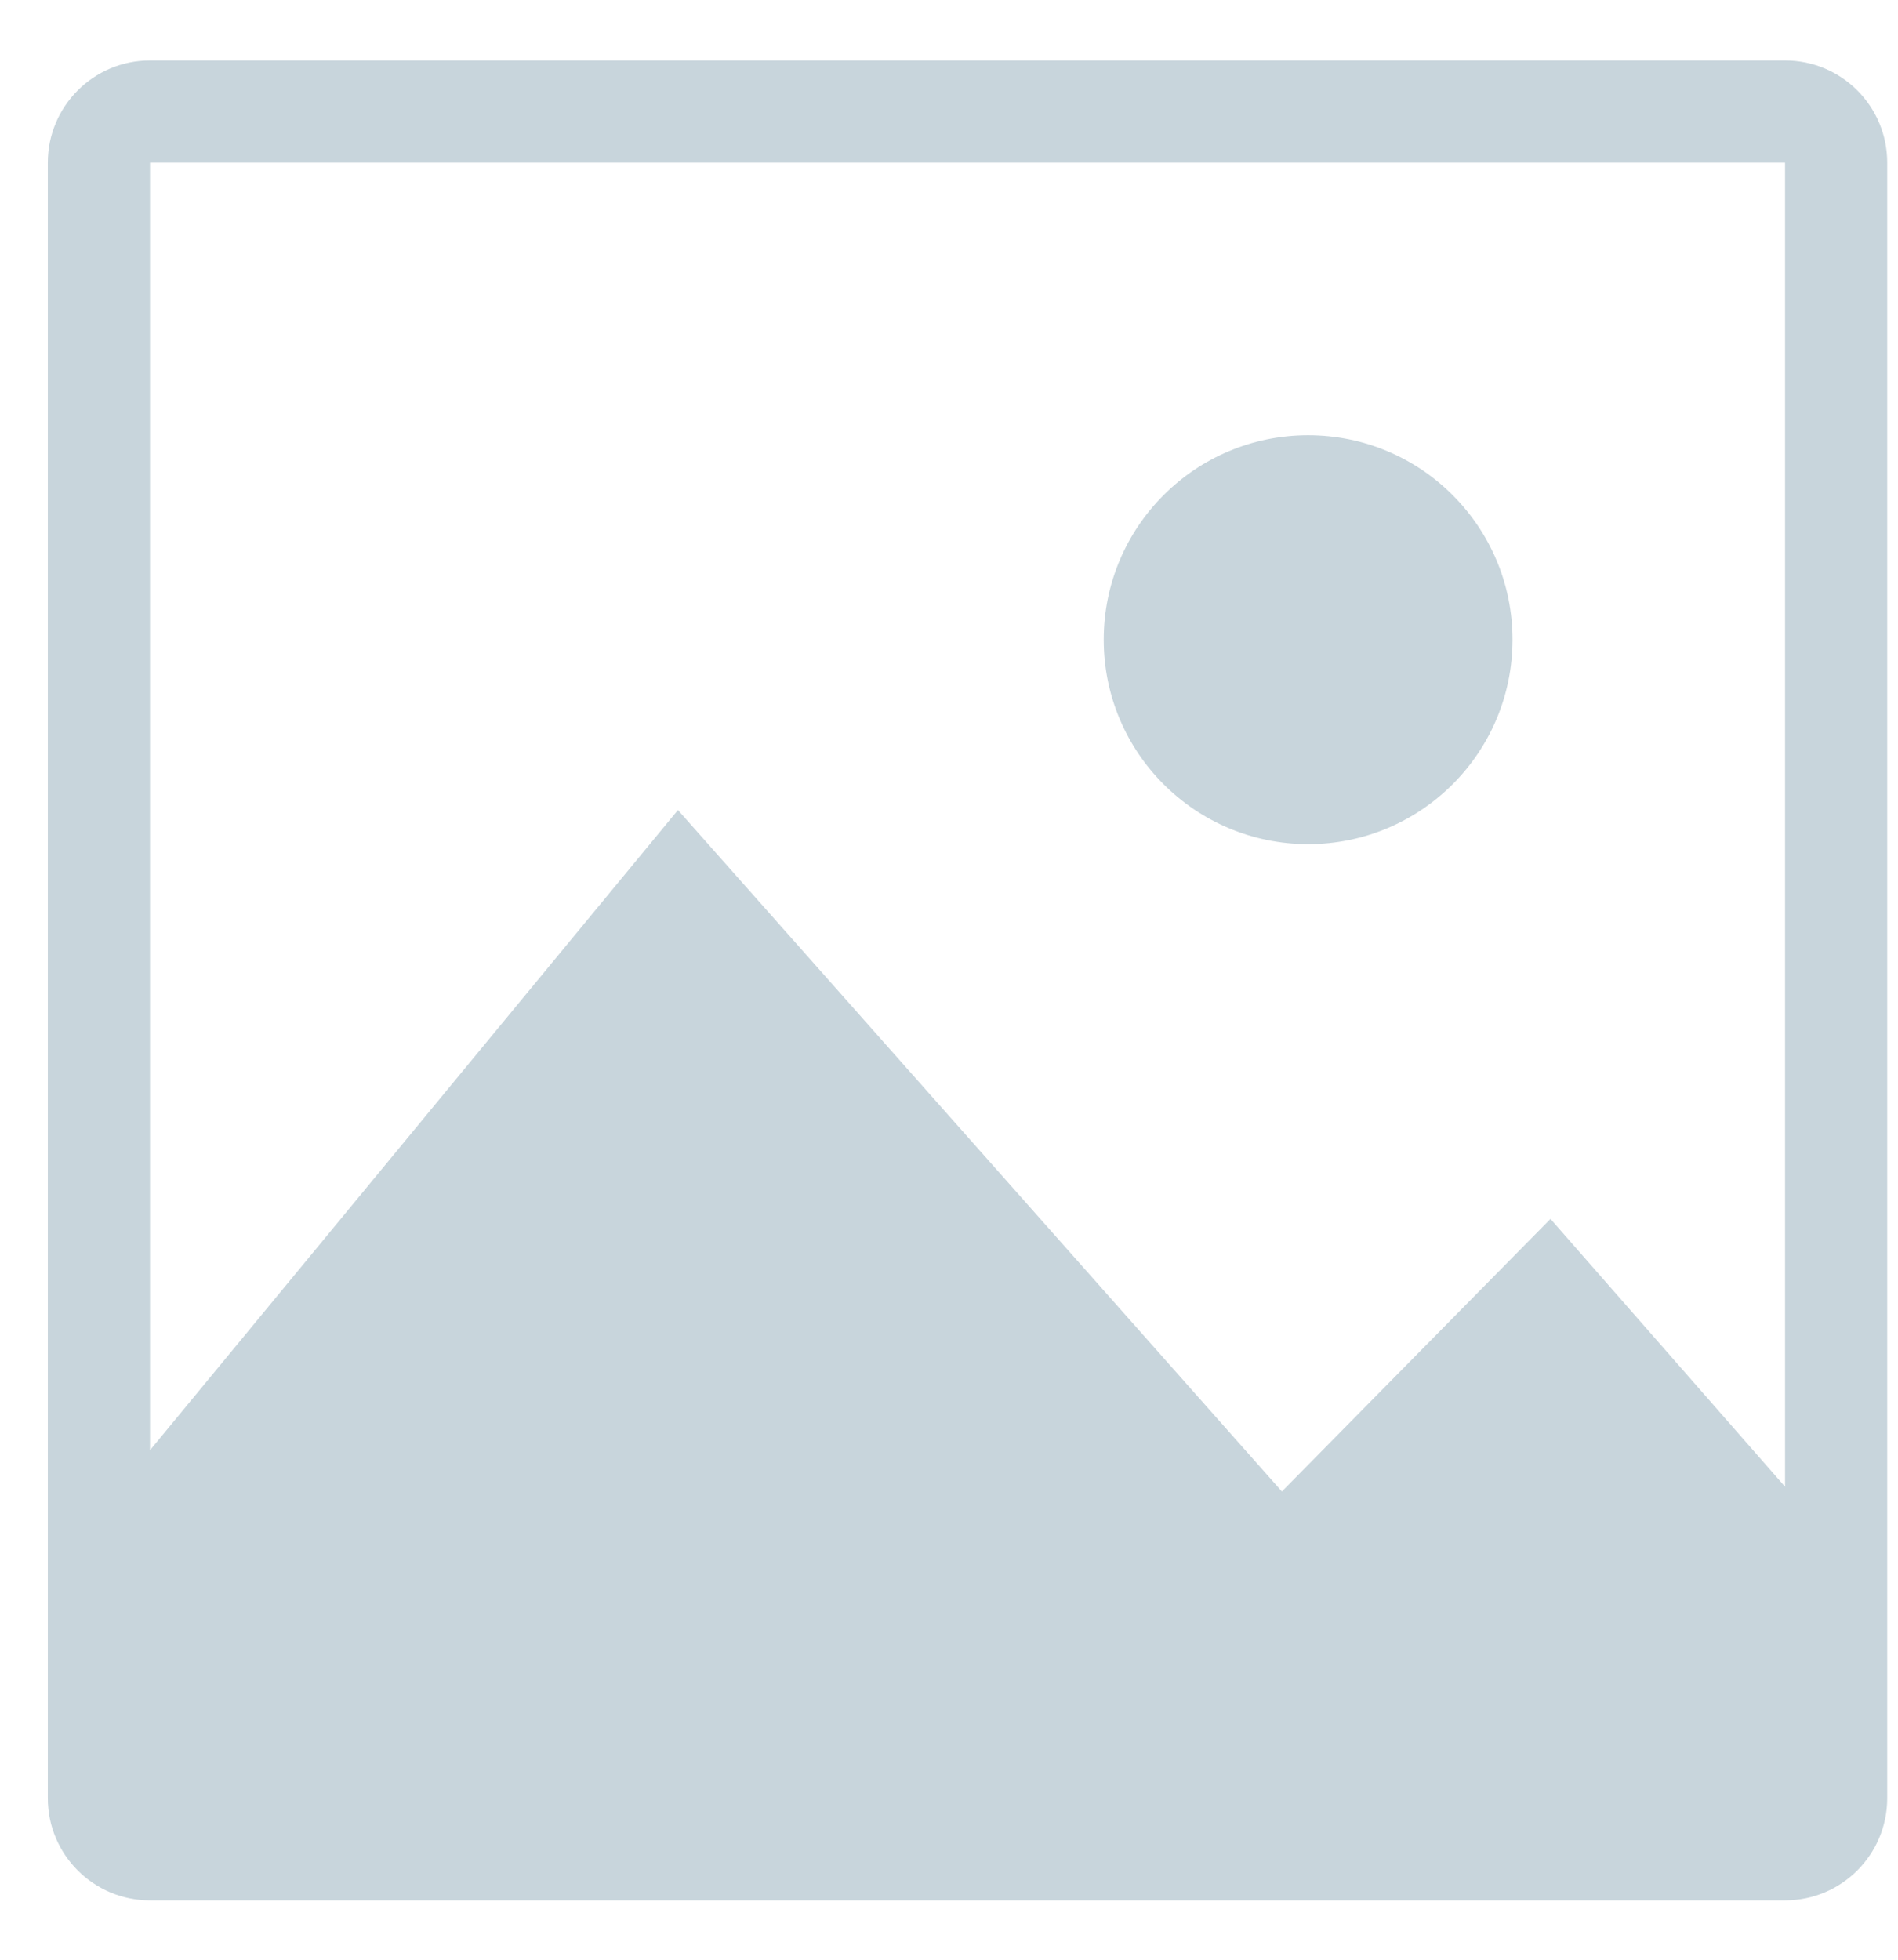 <svg width="31" height="32" viewBox="0 0 31 32" fill="none" xmlns="http://www.w3.org/2000/svg">
<path fill-rule="evenodd" clip-rule="evenodd" d="M29.155 2.656H2.45V23.68L11.073 13.227L20.937 24.354L25.324 19.903L29.155 24.276V2.656ZM2.45 0.987C1.528 0.987 0.781 1.735 0.781 2.656V29.362C0.781 30.284 1.528 31.031 2.45 31.031H29.155C30.077 31.031 30.824 30.284 30.824 29.362V2.656C30.824 1.735 30.077 0.987 29.155 0.987H2.45ZM21.366 13.784C23.209 13.784 24.704 12.289 24.704 10.445C24.704 8.602 23.209 7.107 21.366 7.107C19.522 7.107 18.027 8.602 18.027 10.445C18.027 12.289 19.522 13.784 21.366 13.784Z" fill="#C8D5DC"/>
</svg>

